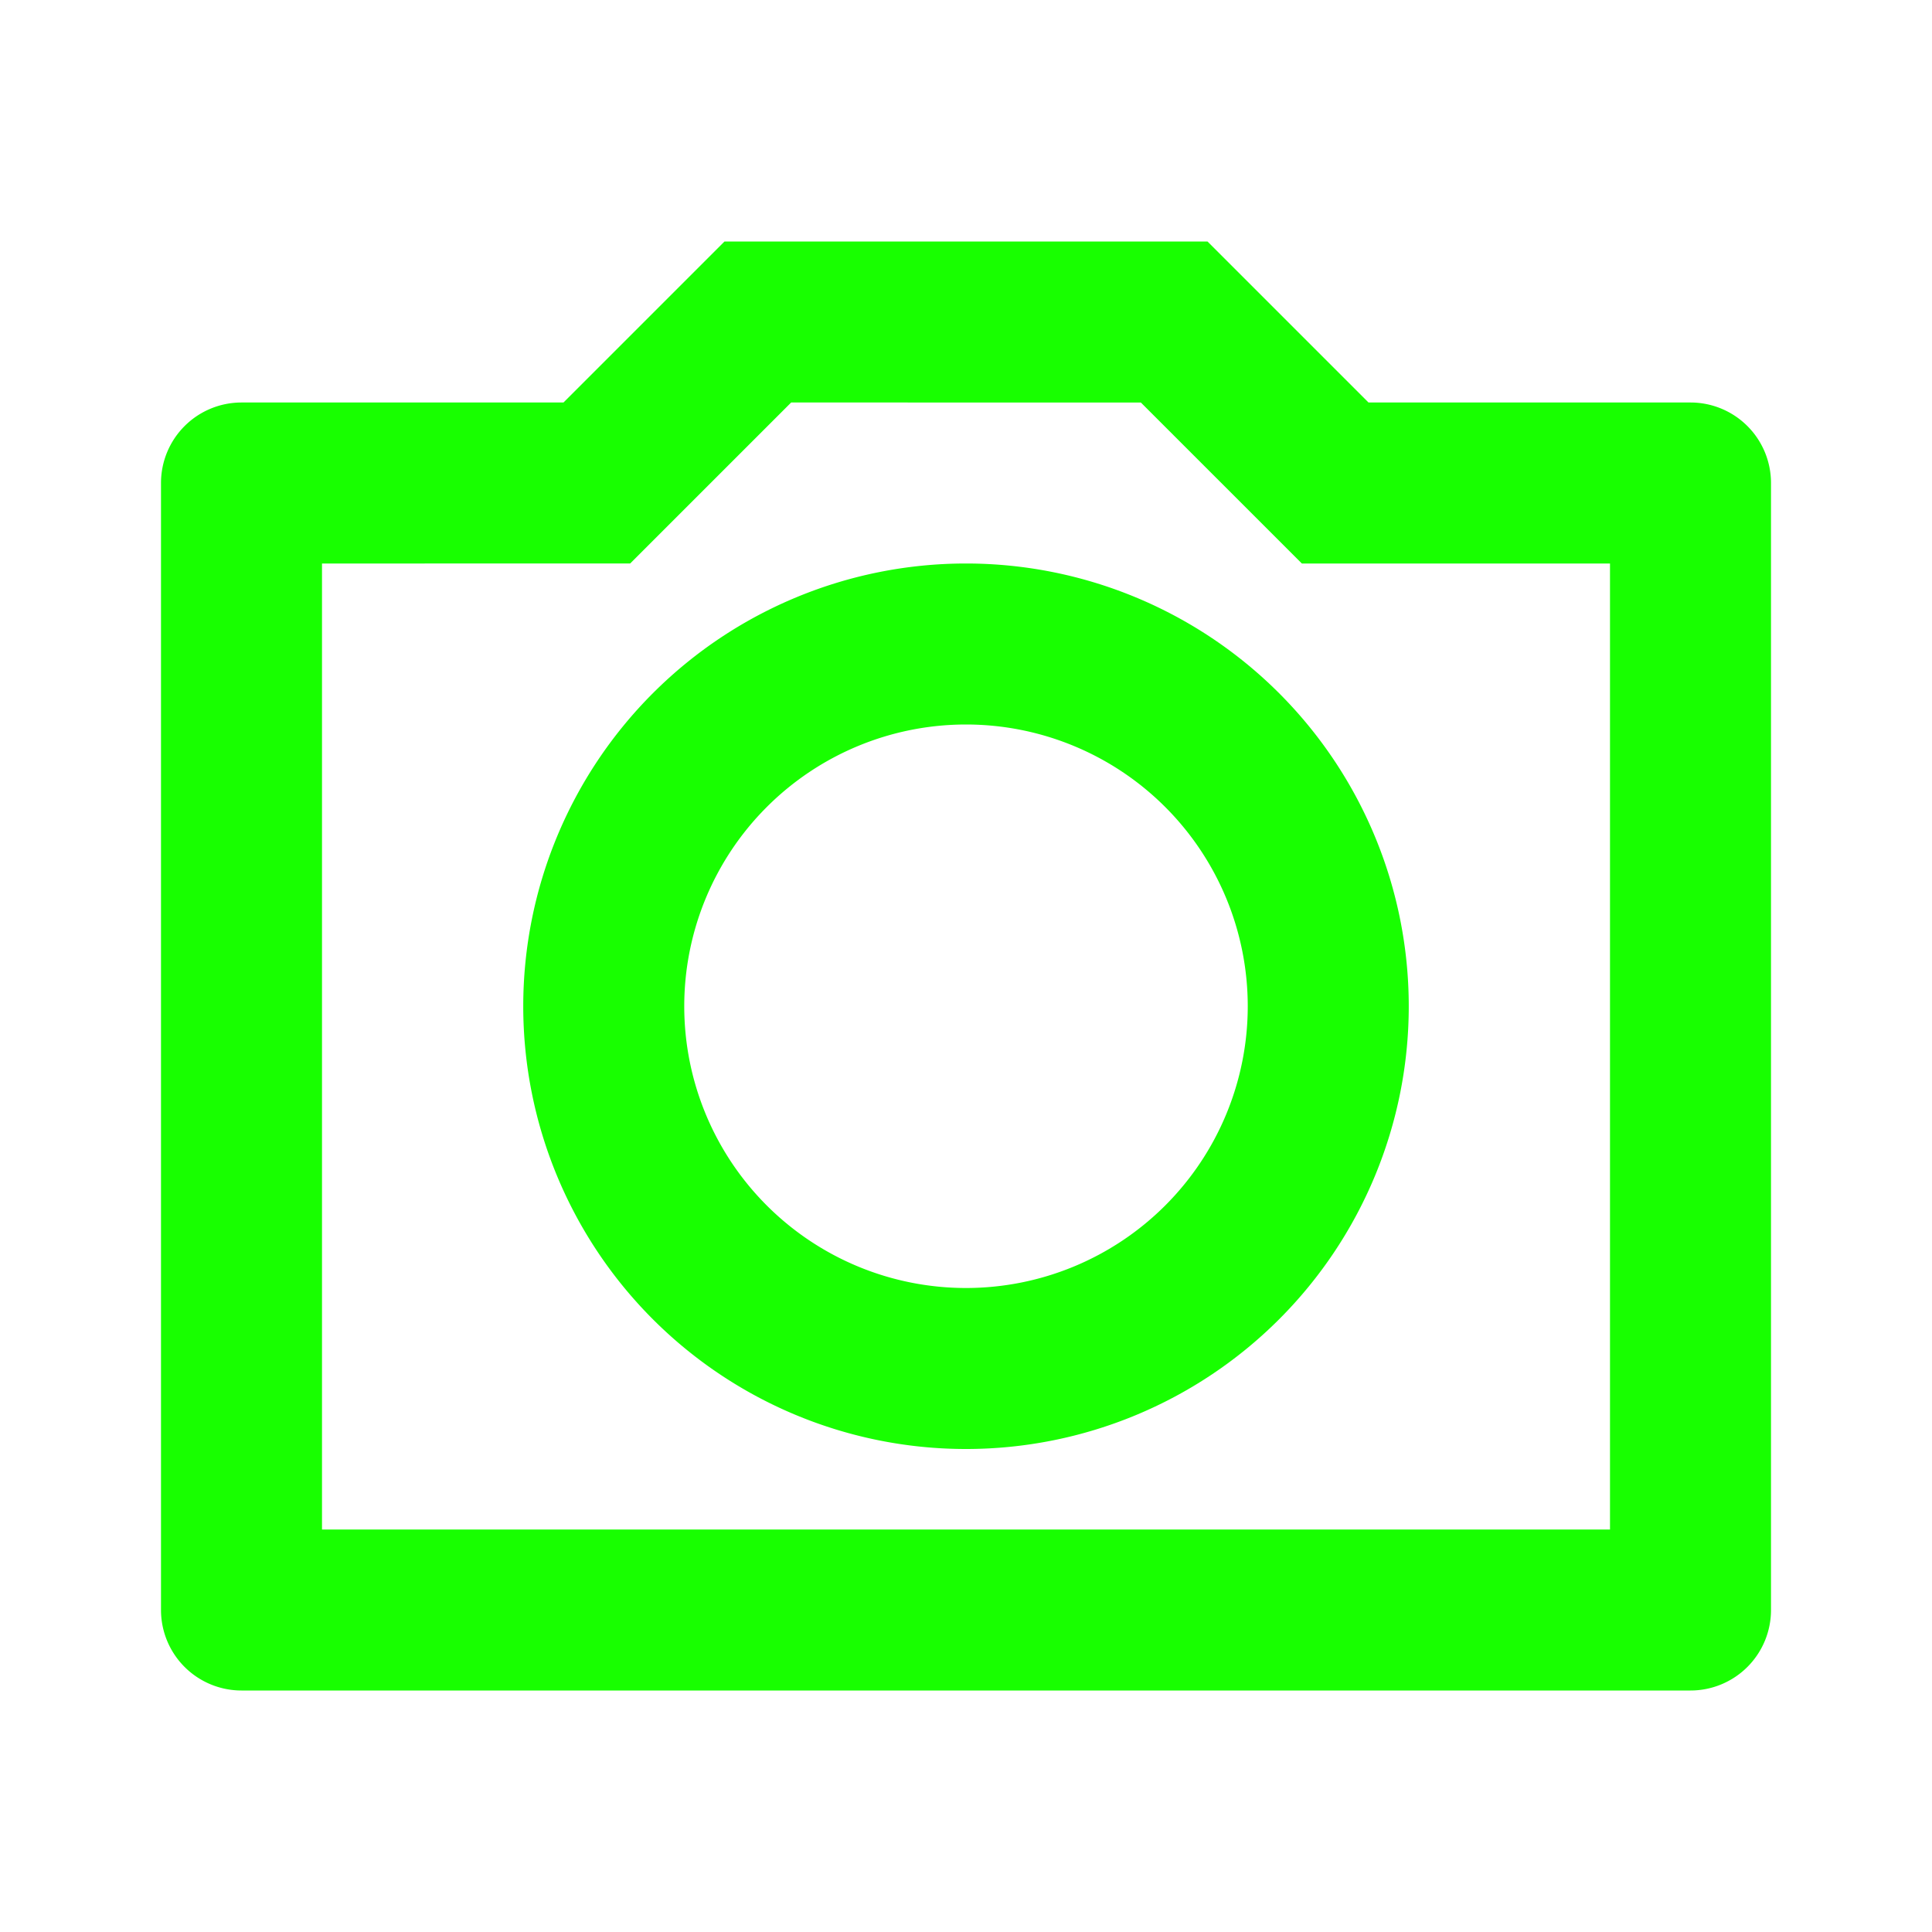 <svg xmlns="http://www.w3.org/2000/svg" xmlns:xlink="http://www.w3.org/1999/xlink" width="150" height="150" viewBox="0 0 150 150"><defs><clipPath id="a"><rect width="150" height="150" transform="translate(230 500)" fill="#18ff00"/></clipPath></defs><g transform="translate(-230 -500)" clip-path="url(#a)"><g transform="translate(230 500)"><path d="M0,0H150V150H0Z" fill="none"/><path d="M61.425,31.25l-12.5,12.5H25v75H125v-75H101.075l-12.5-12.5ZM56.25,18.75h37.5l12.5,12.5h25a6.25,6.25,0,0,1,6.25,6.25V125a6.25,6.25,0,0,1-6.25,6.25H18.75A6.25,6.25,0,0,1,12.5,125V37.5a6.25,6.25,0,0,1,6.25-6.25h25ZM75,112.5a34.375,34.375,0,1,1,34.375-34.375A34.375,34.375,0,0,1,75,112.5ZM75,100A21.875,21.875,0,1,0,53.125,78.125,21.875,21.875,0,0,0,75,100Z" fill="#18ff00"/></g></g></svg>